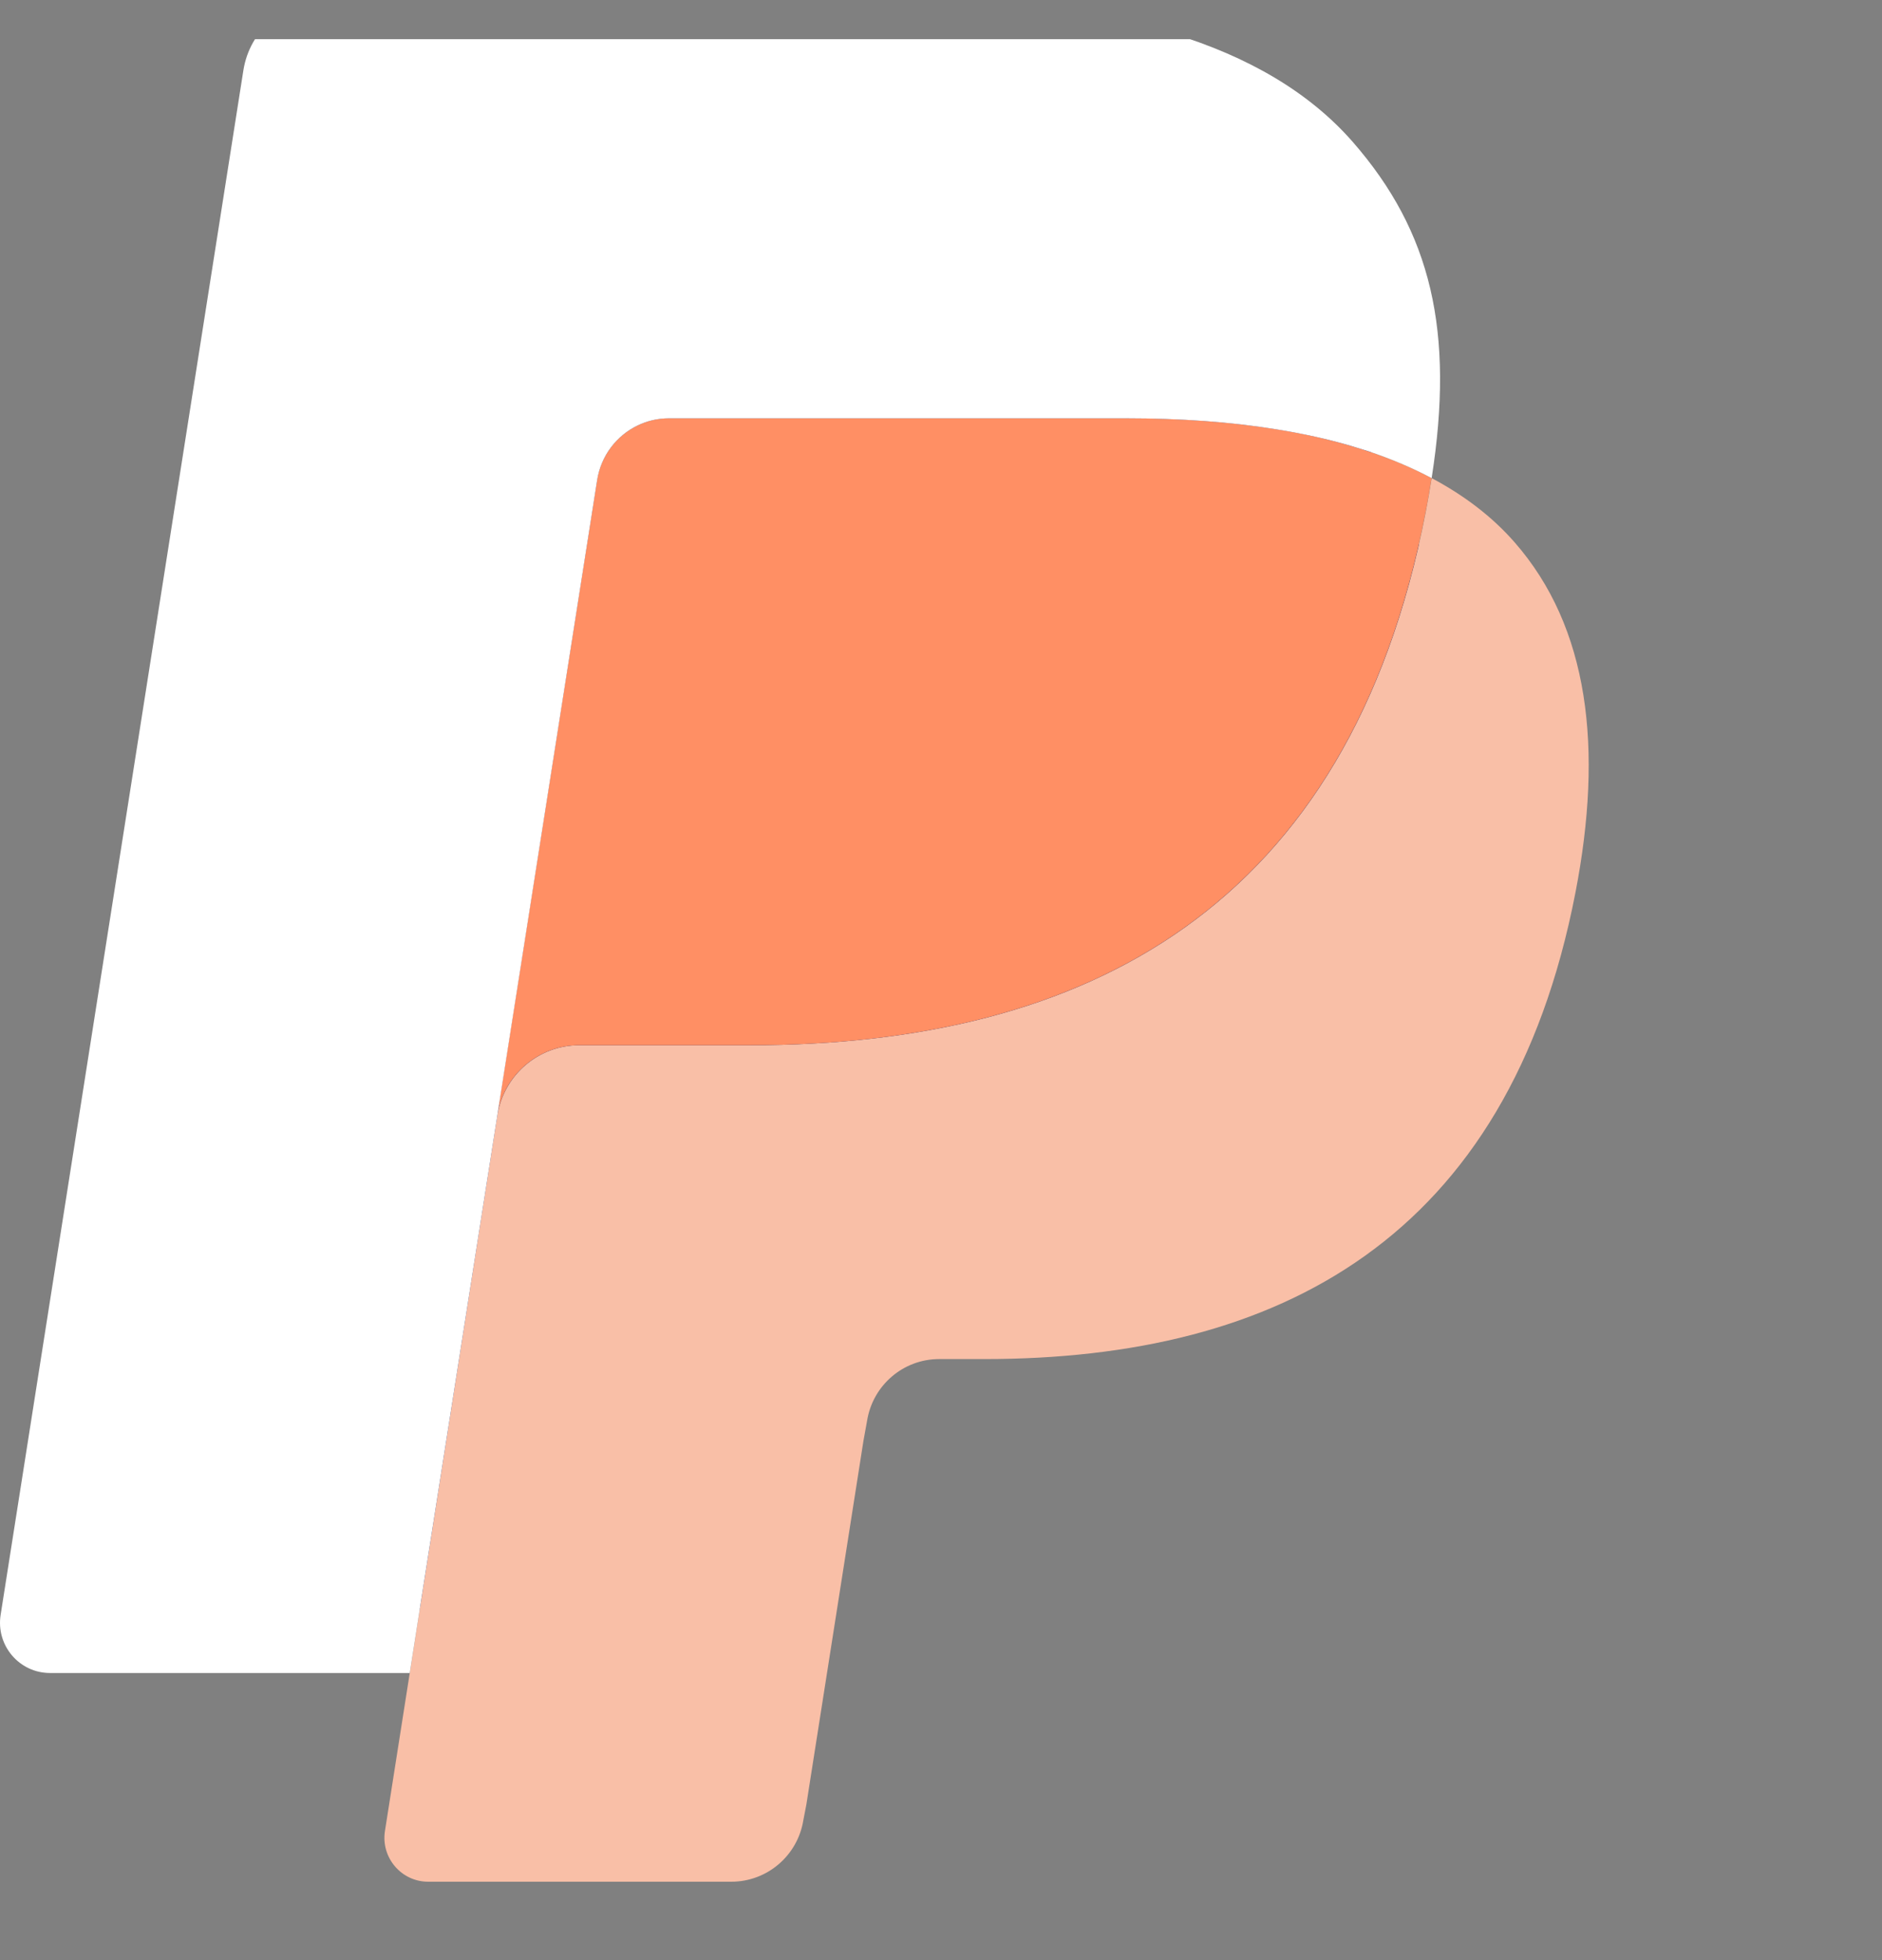 <svg viewBox="0 0 24 25" fill="none" xmlns="http://www.w3.org/2000/svg">
<rect x="0" y="0" width="24" height="25" fill="#808080" stroke="none"/>
<g clip-path="url(#clip0_5278_863)">
<path fill-rule="evenodd" clip-rule="evenodd" d="M5.755 23.187L6.169 20.545L5.246 20.523H0.84L3.902 1.028C3.912 0.969 3.943 0.914 3.988 0.875C4.033 0.836 4.09 0.815 4.151 0.815H11.581C14.047 0.815 15.75 1.33 16.638 2.347C17.055 2.824 17.32 3.323 17.449 3.872C17.584 4.447 17.586 5.135 17.454 5.975L17.445 6.036V6.573L17.861 6.81C18.212 6.997 18.491 7.211 18.705 7.456C19.061 7.864 19.292 8.383 19.389 8.997C19.49 9.63 19.457 10.382 19.292 11.234C19.102 12.214 18.794 13.067 18.379 13.765C17.998 14.409 17.511 14.943 16.934 15.356C16.383 15.749 15.727 16.047 14.987 16.238C14.269 16.426 13.451 16.52 12.553 16.52H11.975C11.562 16.52 11.16 16.67 10.845 16.938C10.529 17.211 10.32 17.585 10.256 17.994L10.212 18.232L9.48 22.889L9.447 23.059C9.438 23.113 9.423 23.14 9.401 23.159C9.381 23.175 9.353 23.187 9.325 23.187H5.755Z" fill="#28356A"/>
<path fill-rule="evenodd" clip-rule="evenodd" d="M18.257 6.098C18.235 6.24 18.209 6.386 18.181 6.535C17.201 11.586 13.849 13.331 9.568 13.331H7.388C6.864 13.331 6.423 13.713 6.341 14.231L4.909 23.353C4.856 23.693 5.118 24 5.46 24H9.326C9.784 24 10.173 23.666 10.245 23.213L10.283 23.016L11.011 18.377L11.057 18.123C11.129 17.668 11.519 17.334 11.976 17.334H12.555C16.3 17.334 19.233 15.807 20.09 11.388C20.448 9.542 20.263 8.001 19.315 6.917C19.029 6.59 18.673 6.319 18.257 6.098Z" fill="#F9BFA7"/>
<path fill-rule="evenodd" clip-rule="evenodd" d="M17.23 5.688C17.081 5.644 16.926 5.604 16.768 5.568C16.609 5.533 16.445 5.502 16.277 5.475C15.69 5.38 15.046 5.334 14.356 5.334H8.532C8.389 5.334 8.253 5.367 8.131 5.426C7.862 5.555 7.663 5.811 7.614 6.123L6.375 14.002L6.34 14.232C6.421 13.713 6.863 13.331 7.386 13.331H9.566C13.847 13.331 17.2 11.585 18.179 6.535C18.209 6.386 18.233 6.24 18.255 6.098C18.008 5.966 17.739 5.853 17.45 5.757C17.378 5.733 17.305 5.71 17.23 5.688Z" fill="#FF8F64"/>
<path fill-rule="evenodd" clip-rule="evenodd" d="M7.615 6.123C7.664 5.811 7.863 5.555 8.132 5.426C8.254 5.367 8.39 5.335 8.533 5.335H14.357C15.047 5.335 15.691 5.38 16.279 5.476C16.447 5.503 16.61 5.534 16.769 5.569C16.927 5.604 17.082 5.644 17.232 5.688C17.306 5.71 17.38 5.733 17.452 5.756C17.741 5.853 18.009 5.966 18.257 6.098C18.549 4.231 18.255 2.96 17.25 1.809C16.141 0.542 14.141 0 11.582 0H4.152C3.629 0 3.183 0.382 3.103 0.901L0.008 20.597C-0.053 20.987 0.246 21.338 0.638 21.338H5.225L7.615 6.123Z" fill="white"/>
</g>
<defs>
<clipPath id="clip0_5278_863">
<rect width="24" height="24" fill="white" transform="translate(0 0.5)"/>
</clipPath>
</defs>
</svg>

